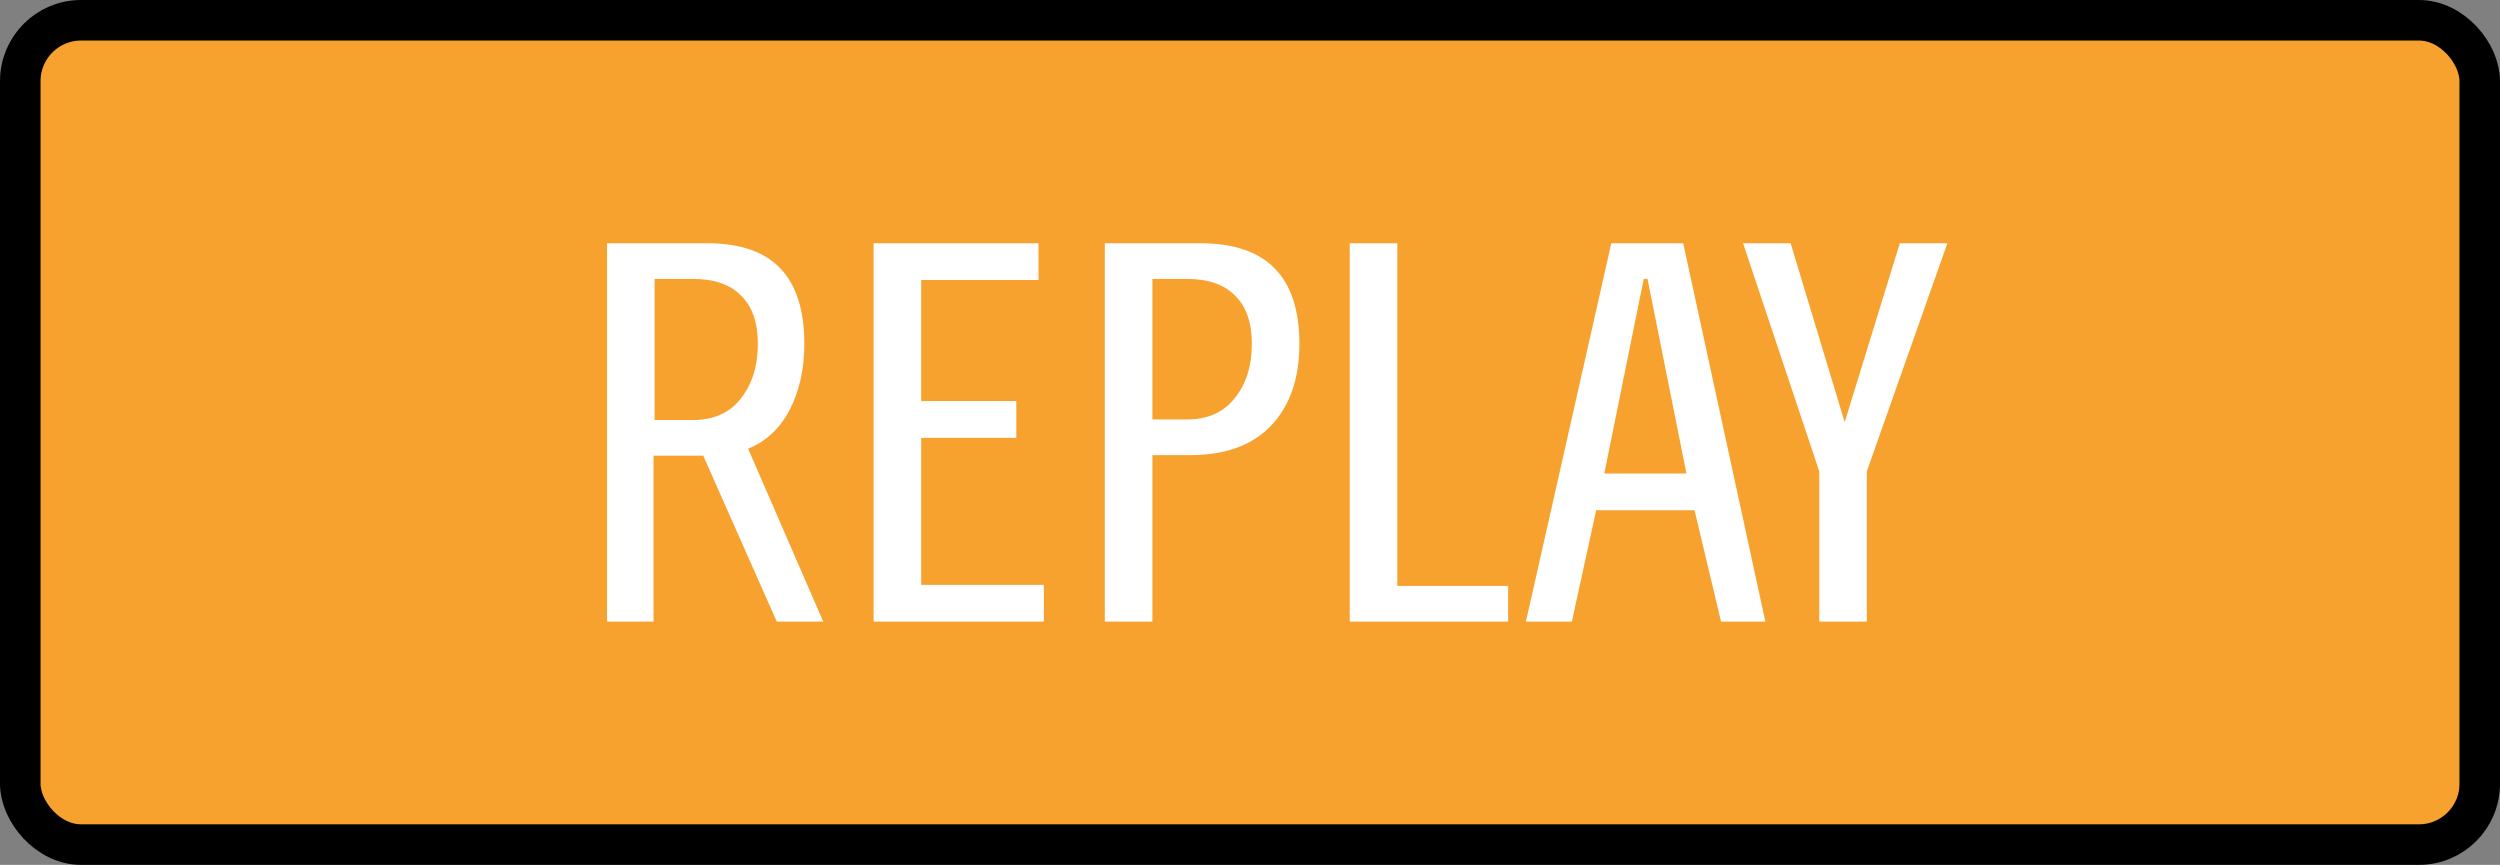 <svg width="185" height="64" viewBox="0 0 185 64" fill="none" xmlns="http://www.w3.org/2000/svg">
<rect x="0" y="0" width="185" height="64" fill="#808080" stroke="none"/>
<rect x="1.5" y="1.5" width="182" height="61" rx="4.5" fill="#F7A12F" stroke="black" stroke-width="3" stroke-linejoin="round"/>
<path d="M44.92 18H52.32C54.773 18 56.587 18.627 57.76 19.88C58.933 21.107 59.52 22.96 59.52 25.44C59.52 27.307 59.16 28.933 58.44 30.32C57.72 31.707 56.693 32.667 55.36 33.2L60.92 46H57.48L52.04 33.72H48.36V46H44.92V18ZM51.28 31.08C52.8 31.08 53.973 30.56 54.8 29.52C55.653 28.453 56.08 27.093 56.08 25.44C56.08 23.867 55.667 22.68 54.84 21.88C54.04 21.053 52.853 20.64 51.28 20.64H48.44V31.08H51.28ZM64.647 46V18H76.847V20.72H68.167V29.68H75.207V32.4H68.167V43.28H77.247V46H64.647ZM81.756 18H88.836C93.716 18 96.156 20.48 96.156 25.44C96.156 28.027 95.449 30.053 94.036 31.52C92.649 32.96 90.663 33.68 88.076 33.68H85.276V46H81.756V18ZM87.836 31.04C89.356 31.04 90.529 30.52 91.356 29.48C92.209 28.44 92.636 27.093 92.636 25.44C92.636 23.867 92.223 22.68 91.396 21.88C90.596 21.053 89.409 20.64 87.836 20.64H85.276V31.04H87.836ZM99.881 46V18H103.401V43.36H111.601V46H99.881ZM112.917 46L119.237 18H124.557L130.637 46H127.357L125.397 37.76H118.117L116.317 46H112.917ZM118.717 35.04H124.797L121.917 20.64H121.637L118.717 35.04ZM134.626 46V34.88L128.986 18H132.506L136.506 31.24L140.586 18H144.106L138.146 34.88V46H134.626Z" fill="white"/>
</svg>
